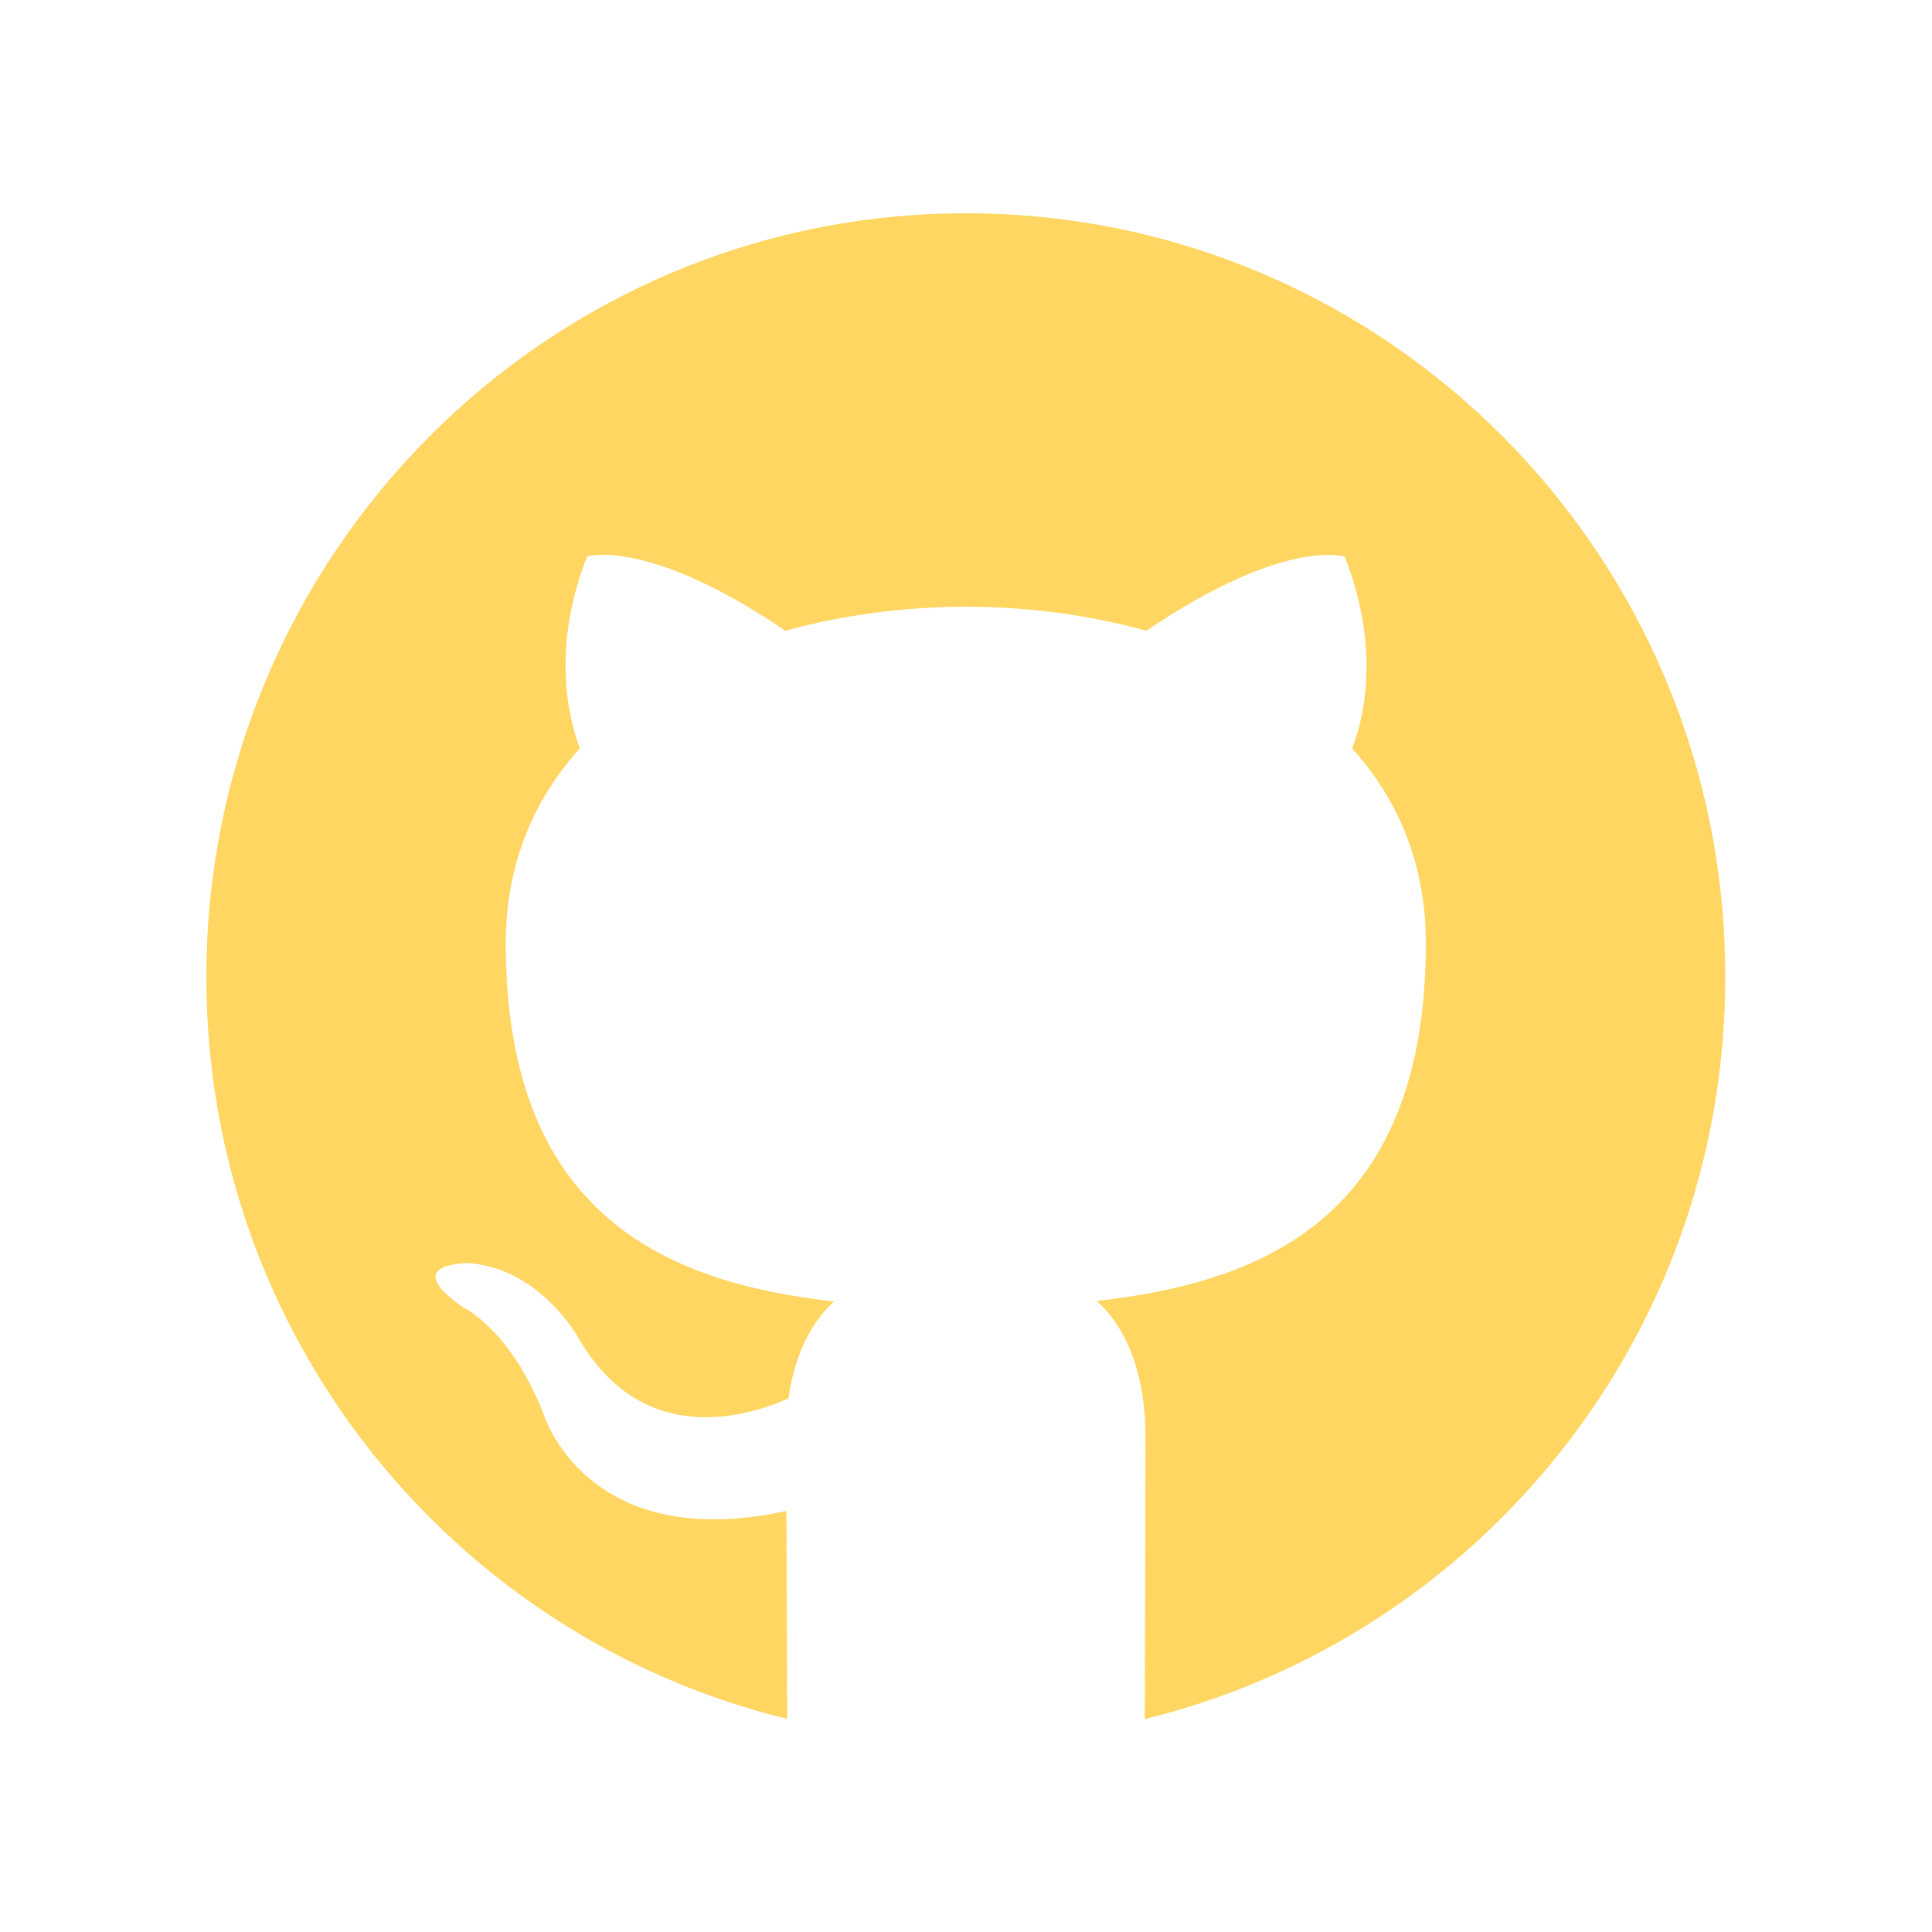 <?xml version="1.0" encoding="iso-8859-1"?>
<!-- Generator: Adobe Illustrator 16.0.0, SVG Export Plug-In . SVG Version: 6.00 Build 0)  -->
<!DOCTYPE svg PUBLIC "-//W3C//DTD SVG 1.1//EN" "http://www.w3.org/Graphics/SVG/1.1/DTD/svg11.dtd">
<svg version="1.1" id="Layer_1" xmlns="http://www.w3.org/2000/svg" xmlns:xlink="http://www.w3.org/1999/xlink" x="0px" y="0px"
	 width="24.166px" height="24.166px" viewBox="0 0 24.166 24.166" style="enable-background:new 0 0 24.166 24.166;"
	 xml:space="preserve">
<path style="fill:#FFD662;" d="M12.083,2.668c-5.248,0-9.502,4.278-9.502,9.555c0,4.5,3.099,8.264,7.266,9.277
	c-0.003-0.845-0.008-2.095-0.01-2.601c-2.511,0.548-3.04-1.217-3.04-1.217c-0.41-1.05-1-1.328-1-1.328
	c-0.819-0.562,0.06-0.555,0.06-0.555c0.903,0.065,1.379,0.938,1.379,0.938c0.804,1.386,2.111,0.984,2.626,0.754
	c0.082-0.586,0.316-0.983,0.571-1.211c-2.001-0.229-4.107-1.004-4.107-4.482c0-0.991,0.353-1.801,0.927-2.438
	c-0.087-0.226-0.4-1.15,0.09-2.399c0,0,0.757-0.243,2.481,0.929c0.719-0.199,1.489-0.3,2.258-0.301c0.769,0,1.541,0.102,2.258,0.301
	c1.724-1.172,2.479-0.929,2.479-0.929c0.494,1.249,0.187,2.175,0.092,2.399c0.576,0.637,0.924,1.446,0.924,2.438
	c0,3.483-2.109,4.248-4.119,4.475c0.323,0.279,0.611,0.832,0.611,1.686s-0.006,2.527-0.008,3.544
	c4.164-1.021,7.261-4.774,7.261-9.276C21.587,6.943,17.334,2.668,12.083,2.668z"/>
</svg>
